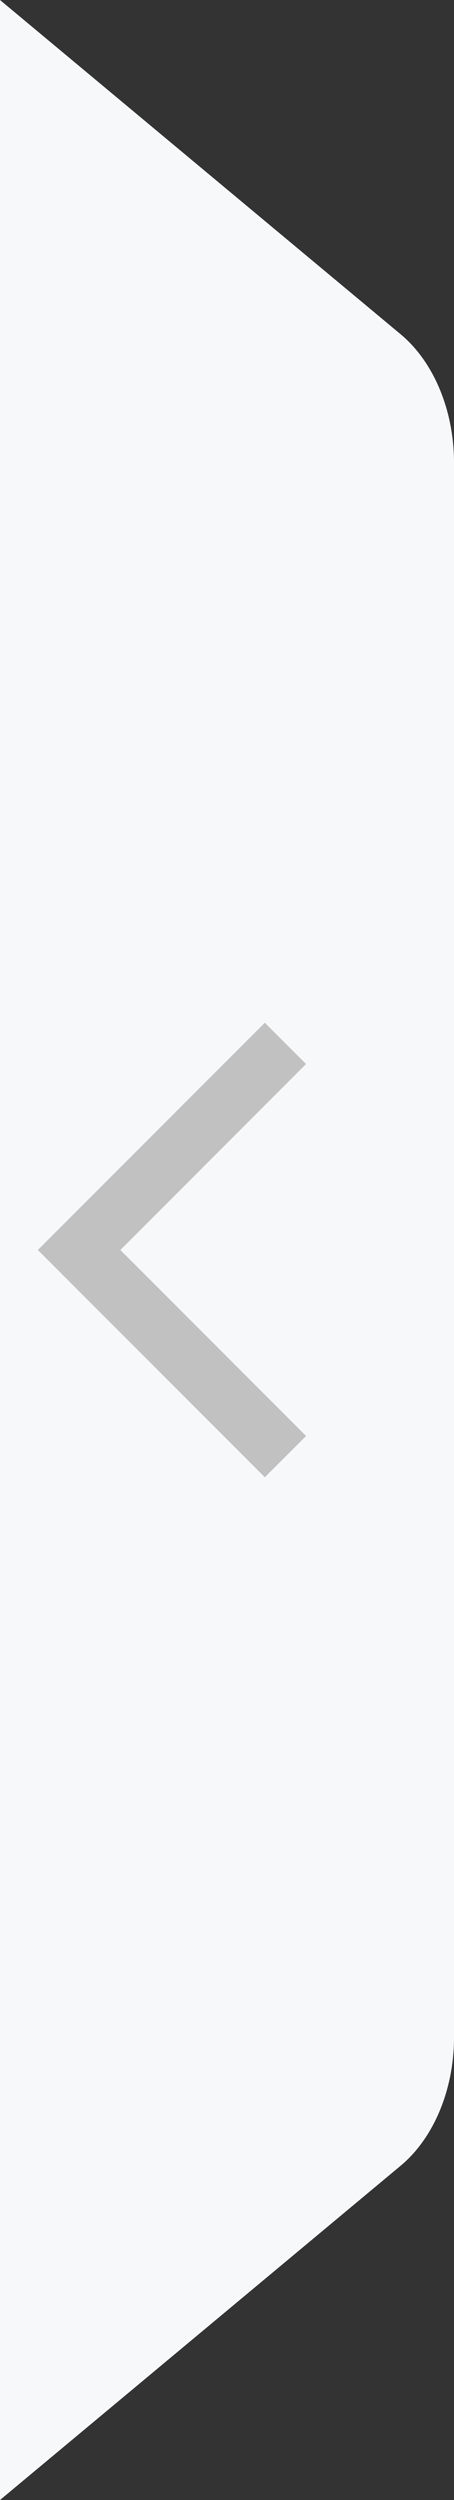 <svg width="12" height="66" xmlns="http://www.w3.org/2000/svg" xmlns:xlink="http://www.w3.org/1999/xlink"><rect width="100%" height="100%" fill="#333333" stroke="none"/><defs><path id="a" d="m2.182 6 4.909 4.91L6 12 0 6l6-6 1.09 1.09z"/></defs><g fill="none" fill-rule="evenodd"><path d="m0 0 10.59 8.825c.877.731 1.41 2.013 1.41 3.392v41.566c0 1.38-.533 2.661-1.41 3.392L0 66" fill="#F7F8FA" fill-rule="nonzero"/><use fill="#C1C1C1" fill-rule="nonzero" xlink:href="#a" transform="translate(1 27)"/></g></svg>